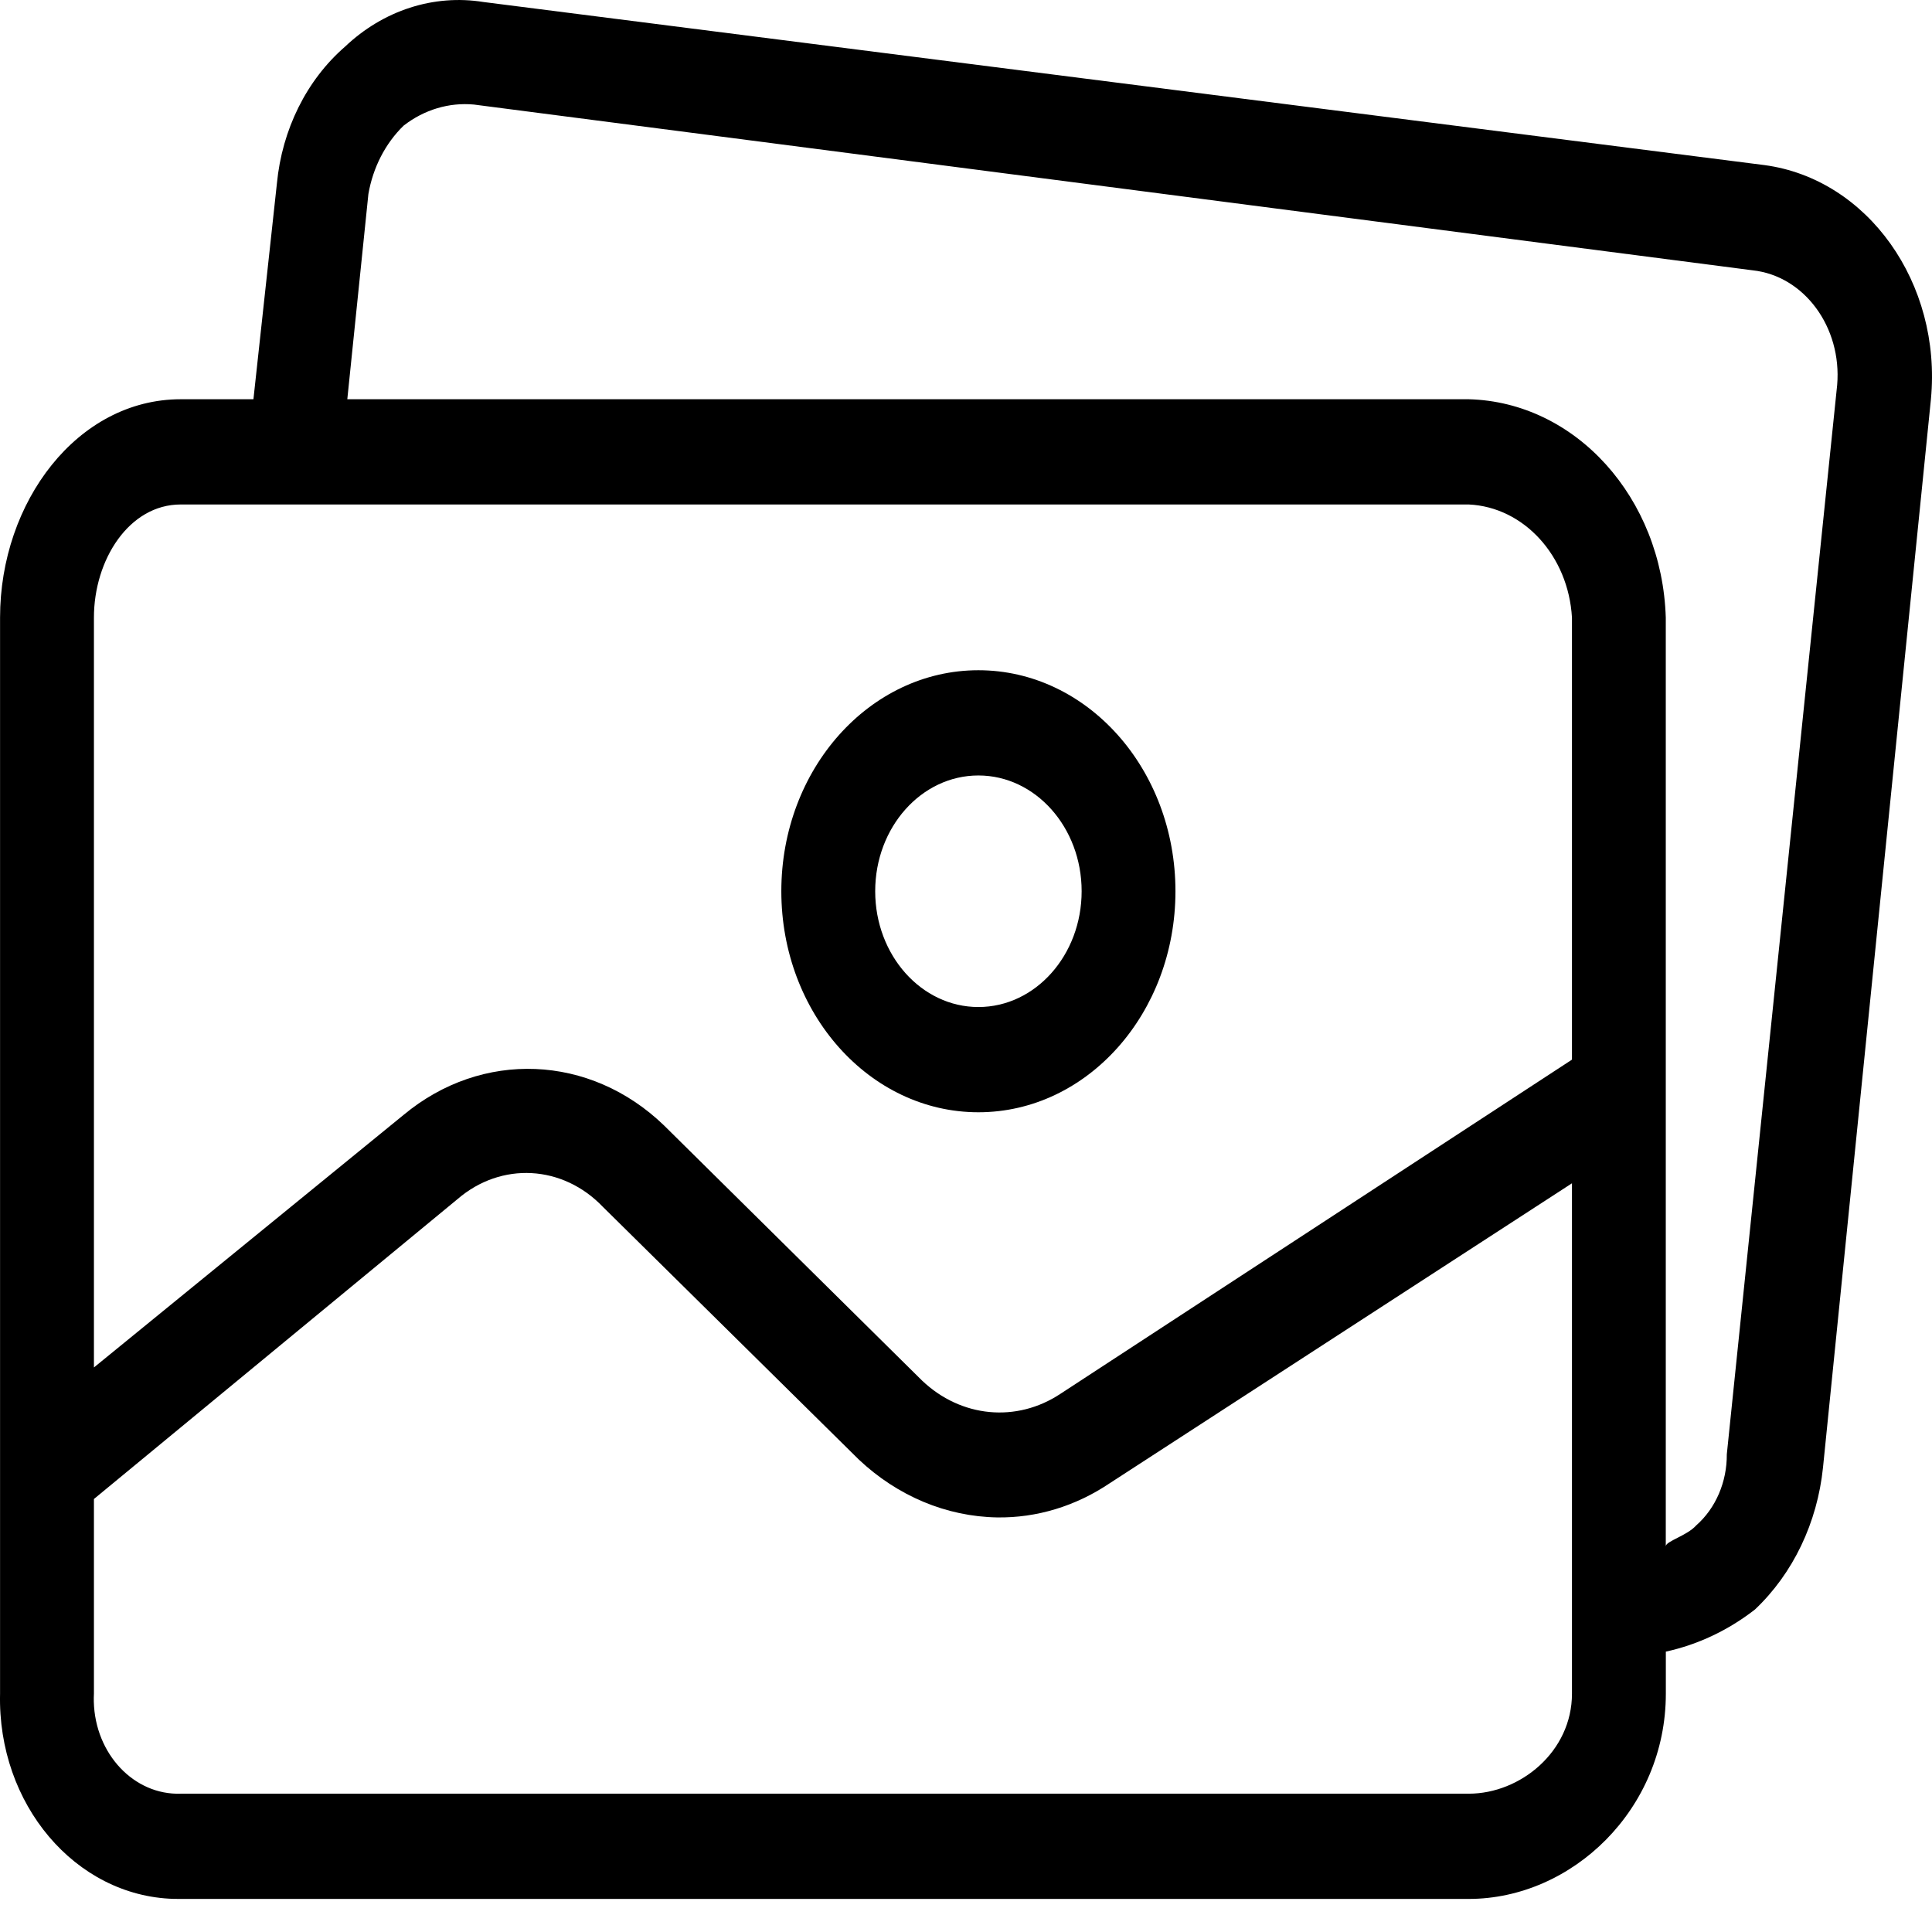 <svg width="34" height="34" viewBox="0 0 34 34" xmlns="http://www.w3.org/2000/svg">
<path d="M17.218 11.795C15.303 11.795 13.75 13.536 13.75 15.684C13.75 17.832 15.303 19.574 17.218 19.574C19.134 19.574 20.686 17.832 20.686 15.684C20.686 13.536 19.134 11.795 17.218 11.795ZM17.218 17.722C16.215 17.722 15.402 16.809 15.402 15.684C15.402 14.559 16.215 13.647 17.218 13.647C18.221 13.647 19.035 14.559 19.035 15.684C19.035 16.809 18.221 17.722 17.218 17.722Z"></path>
<path d="M31.049 2.905L8.506 0.035C7.632 -0.105 6.745 0.182 6.071 0.822C5.396 1.408 4.964 2.278 4.873 3.229L4.46 7.026H3.18C1.364 7.026 0.001 8.832 0.001 10.869V29.806C-0.045 31.749 1.323 33.366 3.055 33.417C3.097 33.418 3.139 33.418 3.18 33.418H25.847C27.664 33.418 29.316 31.843 29.316 29.806V29.066C29.879 28.943 30.413 28.691 30.884 28.325C31.553 27.693 31.982 26.799 32.082 25.824L33.981 7.026C34.175 4.984 32.868 3.147 31.049 2.905ZM27.664 29.806C27.664 30.825 26.756 31.566 25.847 31.566H3.18C2.36 31.593 1.675 30.869 1.651 29.948C1.65 29.901 1.65 29.854 1.653 29.806V26.38L8.052 21.102C8.821 20.44 9.904 20.499 10.612 21.241L15.113 25.685C15.796 26.329 16.656 26.689 17.549 26.704C18.246 26.714 18.932 26.505 19.53 26.102L27.664 20.824V29.806H27.664ZM27.664 18.648L18.663 24.528C17.89 25.041 16.912 24.948 16.227 24.296L11.685 19.805C10.384 18.551 8.481 18.474 7.103 19.62L1.653 24.065V10.869C1.653 9.85 2.272 8.878 3.18 8.878H25.847C26.818 8.923 27.601 9.782 27.664 10.869V18.648ZM32.331 6.776C32.331 6.782 32.33 6.788 32.329 6.795L30.389 25.593C30.392 26.08 30.194 26.542 29.852 26.843C29.687 27.028 29.315 27.121 29.315 27.213V10.869C29.25 8.76 27.729 7.074 25.847 7.026H6.112L6.483 3.415C6.564 2.947 6.782 2.523 7.103 2.211C7.465 1.93 7.903 1.799 8.341 1.84L30.843 4.757C31.751 4.854 32.417 5.758 32.331 6.776Z"></path>
</svg>